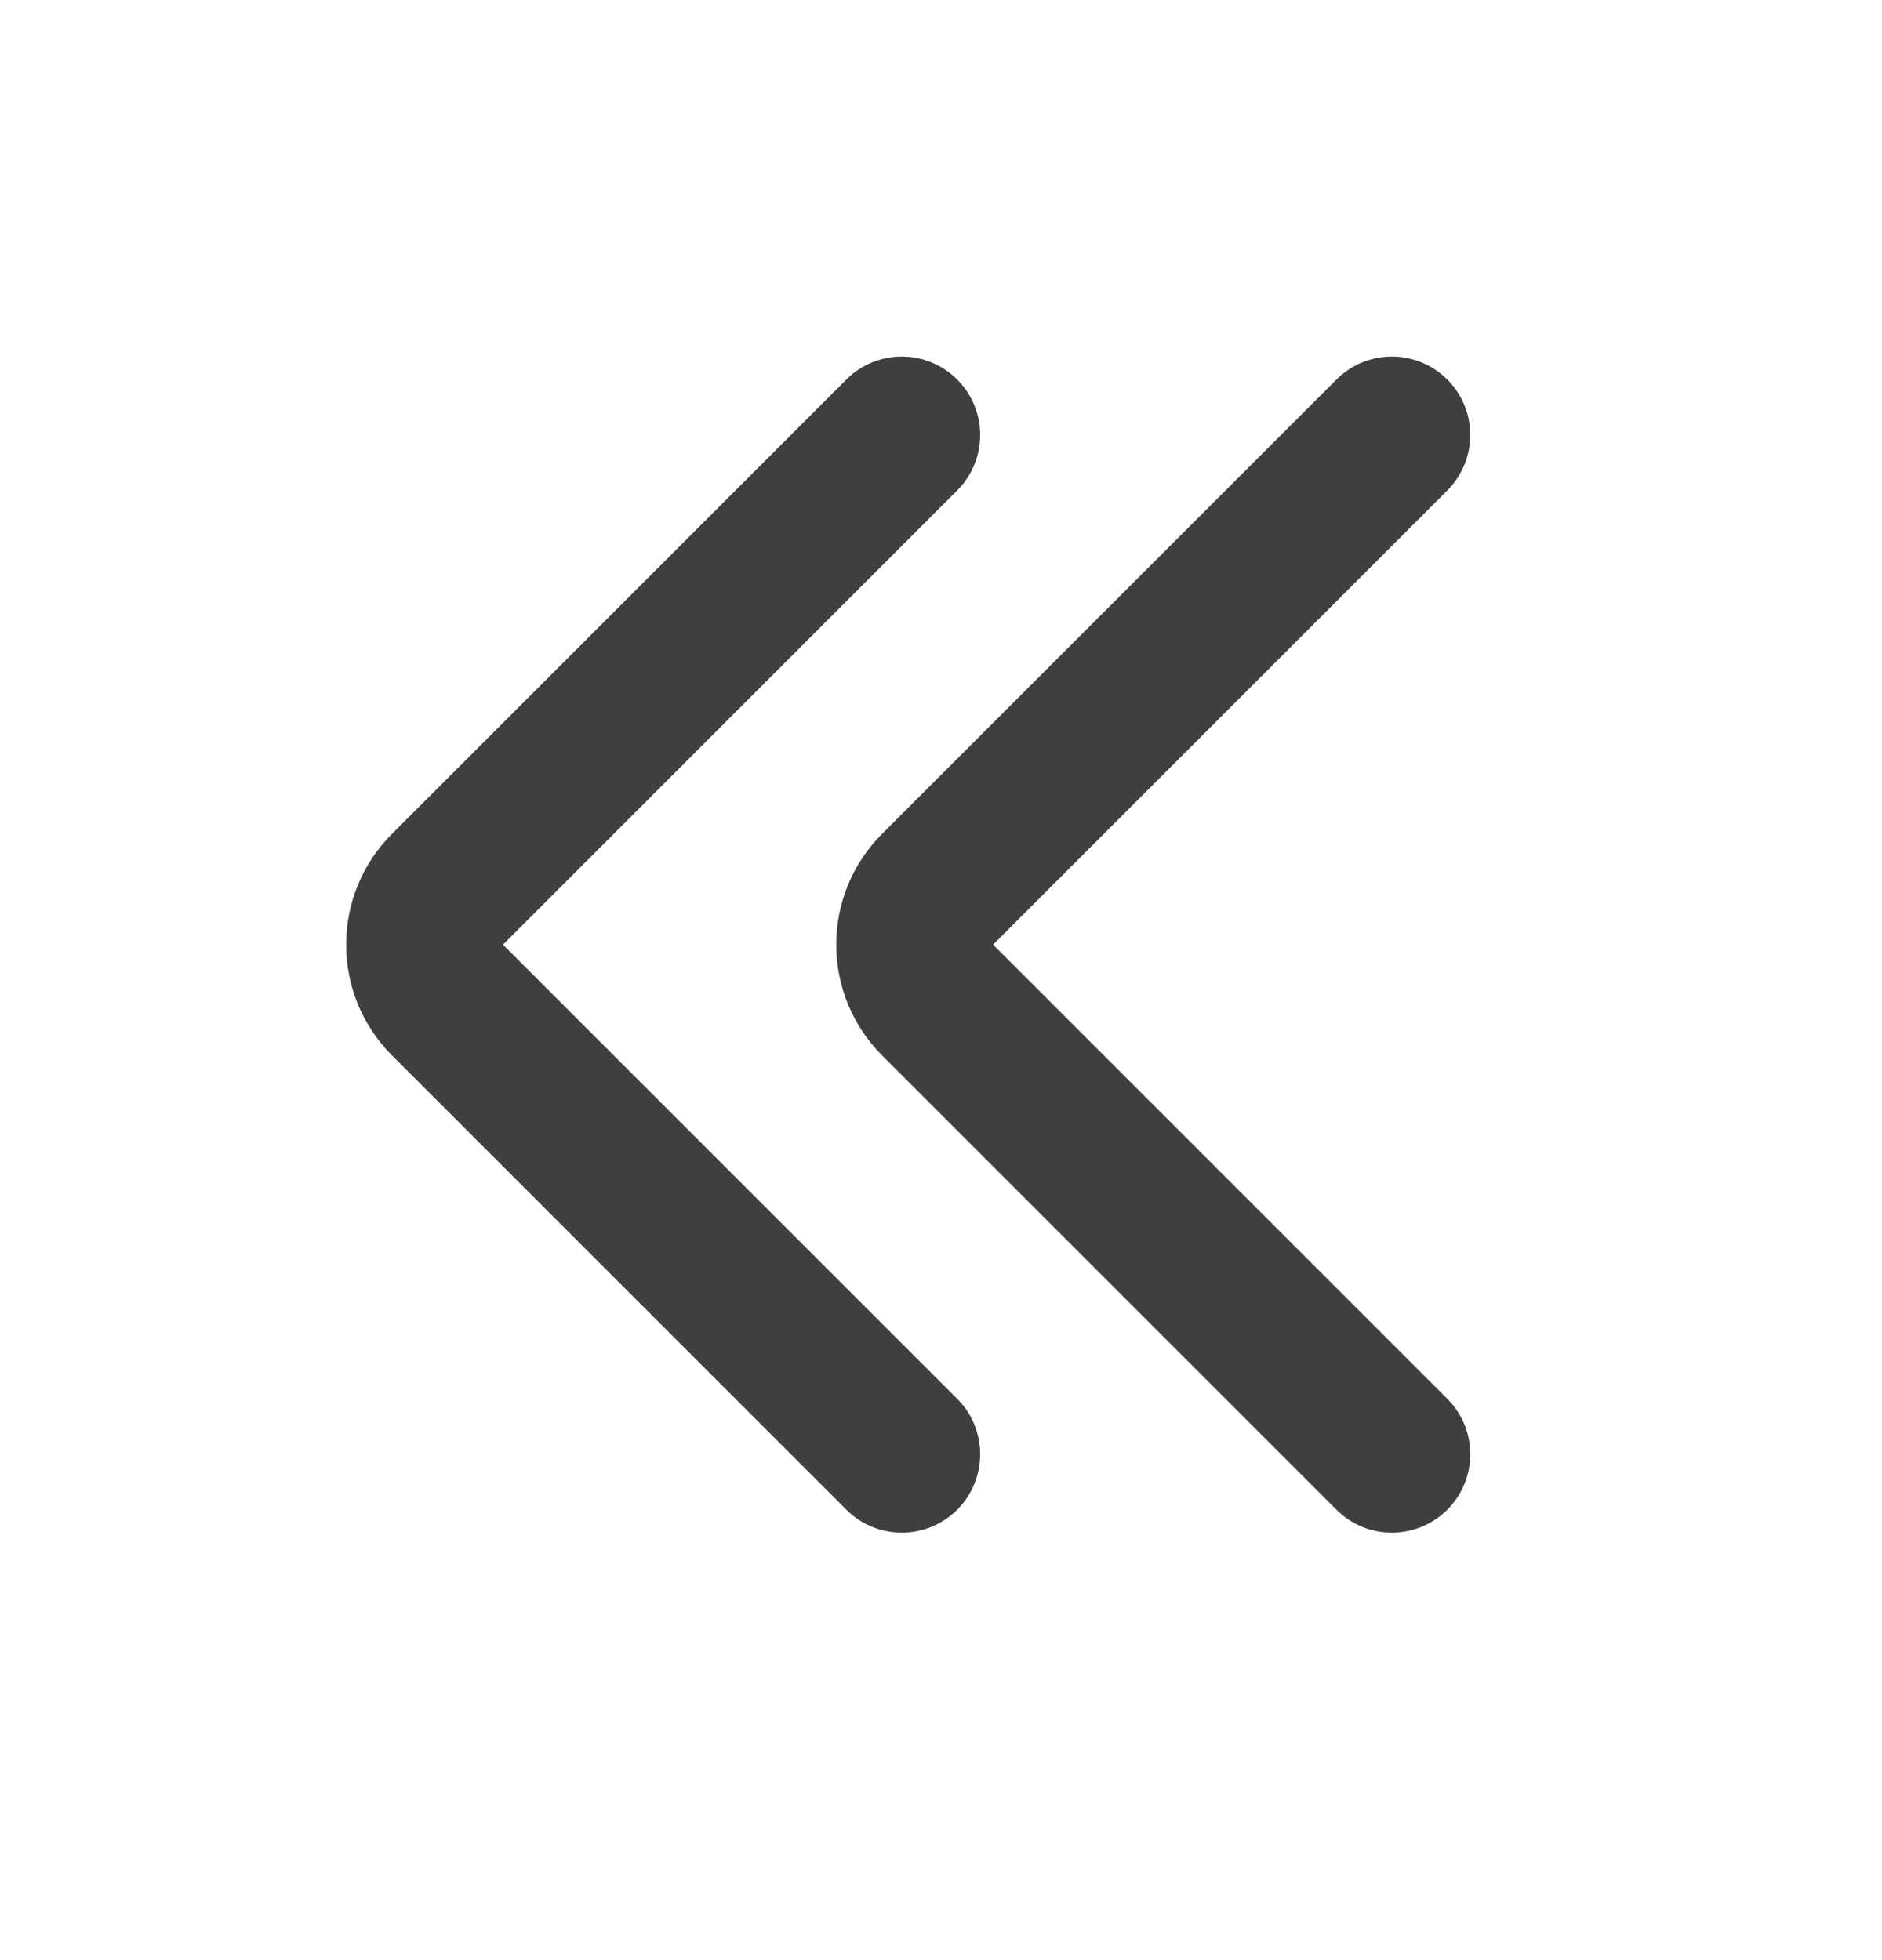 <svg xmlns="http://www.w3.org/2000/svg" width="24" height="25" viewBox="0 0 24 25" fill="none">
  <path fill-rule="evenodd" clip-rule="evenodd" d="M12.207 19.255C12.597 18.864 12.597 18.231 12.207 17.841L6.414 12.048L12.207 6.255C12.597 5.864 12.597 5.231 12.207 4.841C11.816 4.45 11.183 4.45 10.793 4.841L5 10.634C4.219 11.415 4.219 12.681 5 13.462L10.793 19.255C11.183 19.645 11.816 19.645 12.207 19.255Z" fill="#3F3F3F"/>
  <path fill-rule="evenodd" clip-rule="evenodd" d="M18.457 19.255C18.847 18.864 18.847 18.231 18.457 17.841L12.664 12.048L18.457 6.255C18.847 5.864 18.847 5.231 18.457 4.841C18.066 4.45 17.433 4.45 17.043 4.841L11.25 10.634C10.469 11.415 10.469 12.681 11.25 13.462L17.043 19.255C17.433 19.645 18.066 19.645 18.457 19.255Z" fill="#3F3F3F"/>
</svg>